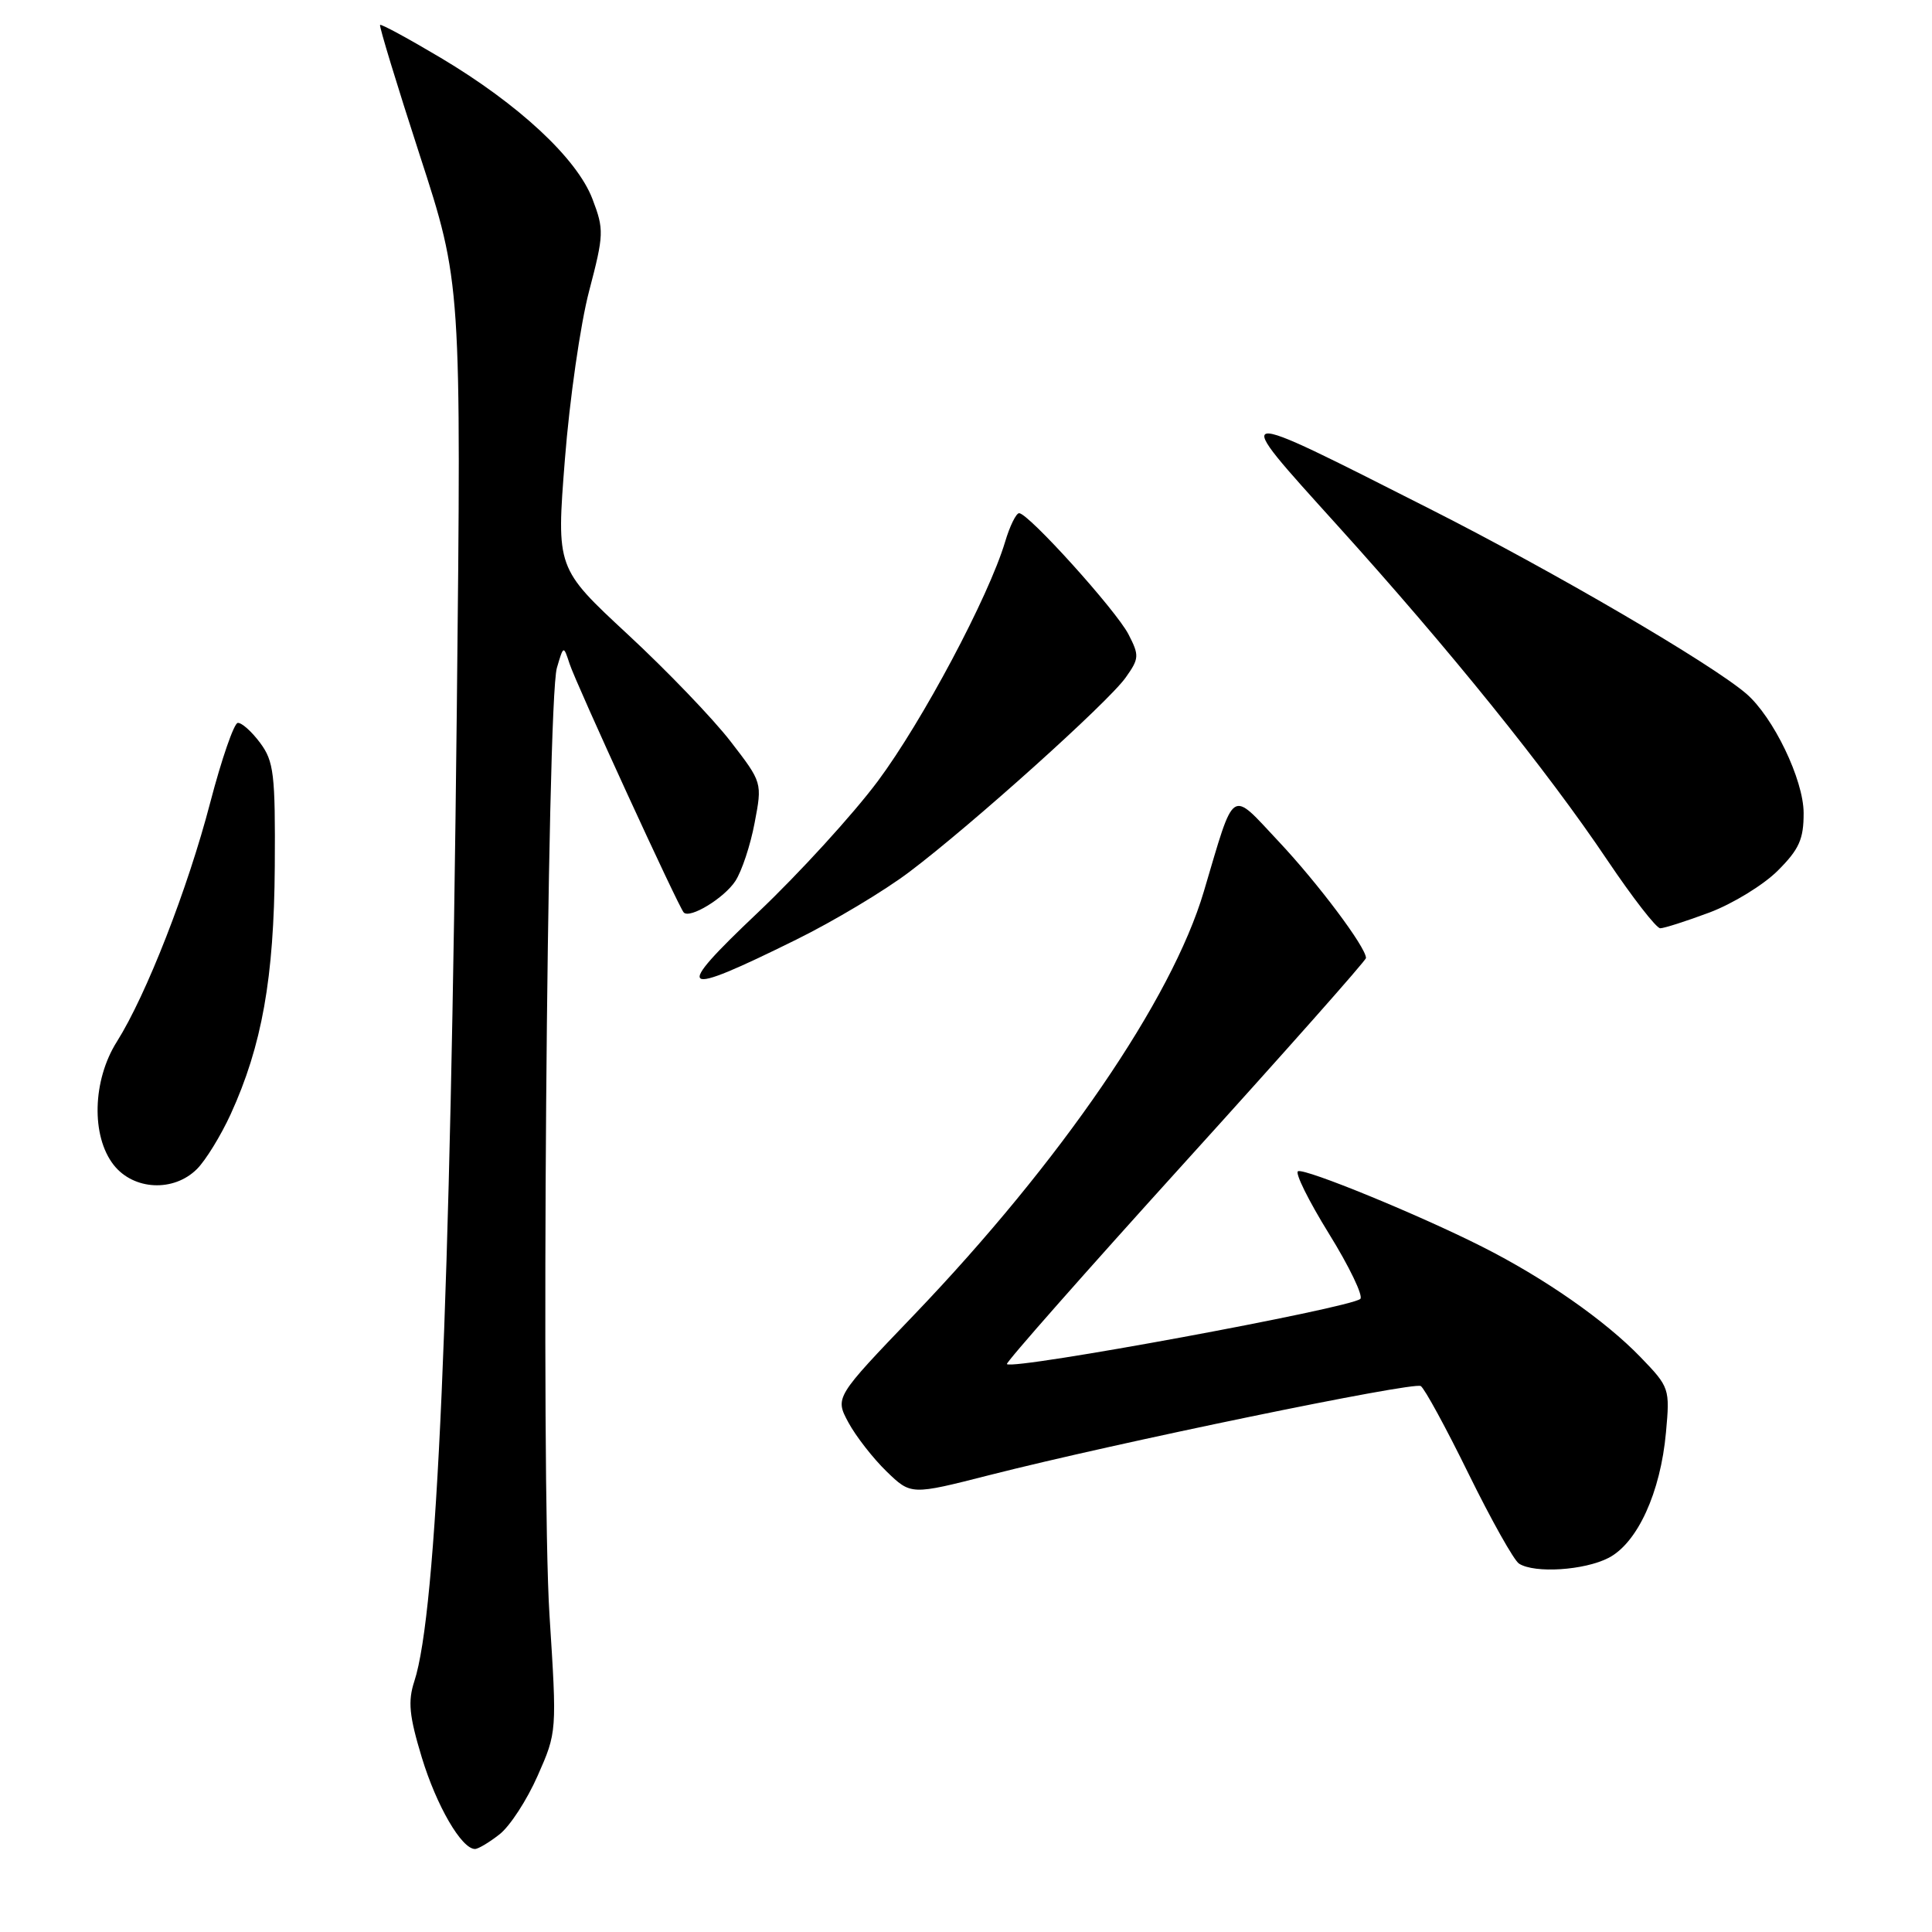 <?xml version="1.0" encoding="UTF-8" standalone="no"?>
<!DOCTYPE svg PUBLIC "-//W3C//DTD SVG 1.1//EN" "http://www.w3.org/Graphics/SVG/1.1/DTD/svg11.dtd" >
<svg xmlns="http://www.w3.org/2000/svg" xmlns:xlink="http://www.w3.org/1999/xlink" version="1.1" viewBox="0 0 256 256">
 <g >
 <path fill="currentColor"
d=" M 66.20 243.05 C 67.57 241.98 69.83 238.50 71.24 235.30 C 73.80 229.51 73.80 229.47 72.81 214.00 C 71.66 195.94 72.46 93.01 73.79 88.50 C 74.67 85.50 74.67 85.50 75.47 87.95 C 76.31 90.55 89.92 120.21 90.60 120.91 C 91.42 121.77 95.96 119.00 97.44 116.74 C 98.29 115.44 99.44 111.98 99.99 109.04 C 101.01 103.69 101.01 103.69 96.81 98.25 C 94.50 95.25 88.36 88.86 83.16 84.04 C 73.72 75.28 73.72 75.28 74.85 60.89 C 75.47 52.98 76.91 42.93 78.06 38.57 C 80.03 31.06 80.05 30.42 78.50 26.36 C 76.45 20.99 68.73 13.81 58.38 7.65 C 54.11 5.11 50.51 3.16 50.36 3.30 C 50.22 3.45 52.58 11.20 55.61 20.53 C 61.13 37.50 61.13 37.50 60.53 94.00 C 59.68 172.83 57.90 213.63 54.90 222.78 C 54.03 225.44 54.22 227.36 55.89 232.87 C 57.84 239.28 61.16 245.00 62.94 245.00 C 63.37 245.00 64.84 244.12 66.20 243.05 Z  M 213.14 206.43 C 216.97 204.45 220.03 197.77 220.75 189.80 C 221.28 183.99 221.22 183.81 217.39 179.84 C 212.68 174.96 204.65 169.36 196.36 165.18 C 187.94 160.93 173.02 154.82 172.00 155.19 C 171.54 155.36 173.38 159.08 176.08 163.45 C 178.79 167.82 180.66 171.72 180.25 172.11 C 178.98 173.31 134.24 181.57 133.42 180.75 C 133.23 180.57 143.86 168.52 157.04 153.97 C 170.22 139.43 181.00 127.27 181.00 126.94 C 181.00 125.52 174.63 117.03 169.43 111.50 C 162.94 104.59 163.68 104.10 159.51 118.14 C 155.27 132.44 140.55 153.93 121.14 174.20 C 110.63 185.16 110.63 185.16 112.42 188.49 C 113.41 190.32 115.68 193.23 117.46 194.96 C 120.71 198.11 120.71 198.11 131.10 195.46 C 147.92 191.18 187.28 183.06 188.26 183.66 C 188.76 183.97 191.62 189.22 194.61 195.32 C 197.61 201.42 200.61 206.77 201.28 207.19 C 203.35 208.51 209.94 208.08 213.14 206.43 Z  M 26.10 154.90 C 27.26 153.74 29.26 150.48 30.56 147.65 C 34.71 138.57 36.31 129.59 36.41 114.83 C 36.49 102.55 36.29 100.88 34.46 98.42 C 33.34 96.92 32.01 95.73 31.50 95.79 C 31.00 95.85 29.36 100.59 27.86 106.33 C 24.88 117.77 19.38 131.85 15.49 138.02 C 12.25 143.14 12.06 150.54 15.07 154.37 C 17.71 157.72 23.02 157.98 26.10 154.90 Z  M 105.50 124.51 C 110.45 122.07 117.20 118.03 120.50 115.53 C 128.80 109.27 146.80 93.09 149.15 89.79 C 150.95 87.26 150.98 86.86 149.53 84.05 C 147.88 80.86 136.27 68.00 135.04 68.00 C 134.64 68.00 133.80 69.71 133.18 71.80 C 131.00 79.08 122.23 95.56 116.32 103.50 C 113.04 107.90 105.89 115.73 100.43 120.91 C 89.05 131.69 89.84 132.25 105.50 124.51 Z  M 226.52 120.91 C 229.60 119.75 233.67 117.26 235.56 115.37 C 238.40 112.54 239.00 111.19 238.99 107.72 C 238.98 103.31 234.97 94.99 231.37 91.90 C 226.69 87.90 205.90 75.75 189.50 67.45 C 162.54 53.80 162.87 53.74 177.15 69.55 C 192.02 86.00 204.95 102.02 212.99 113.99 C 216.33 118.95 219.47 123.00 219.99 123.00 C 220.50 123.00 223.44 122.06 226.52 120.91 Z "/>
</g>
</svg>